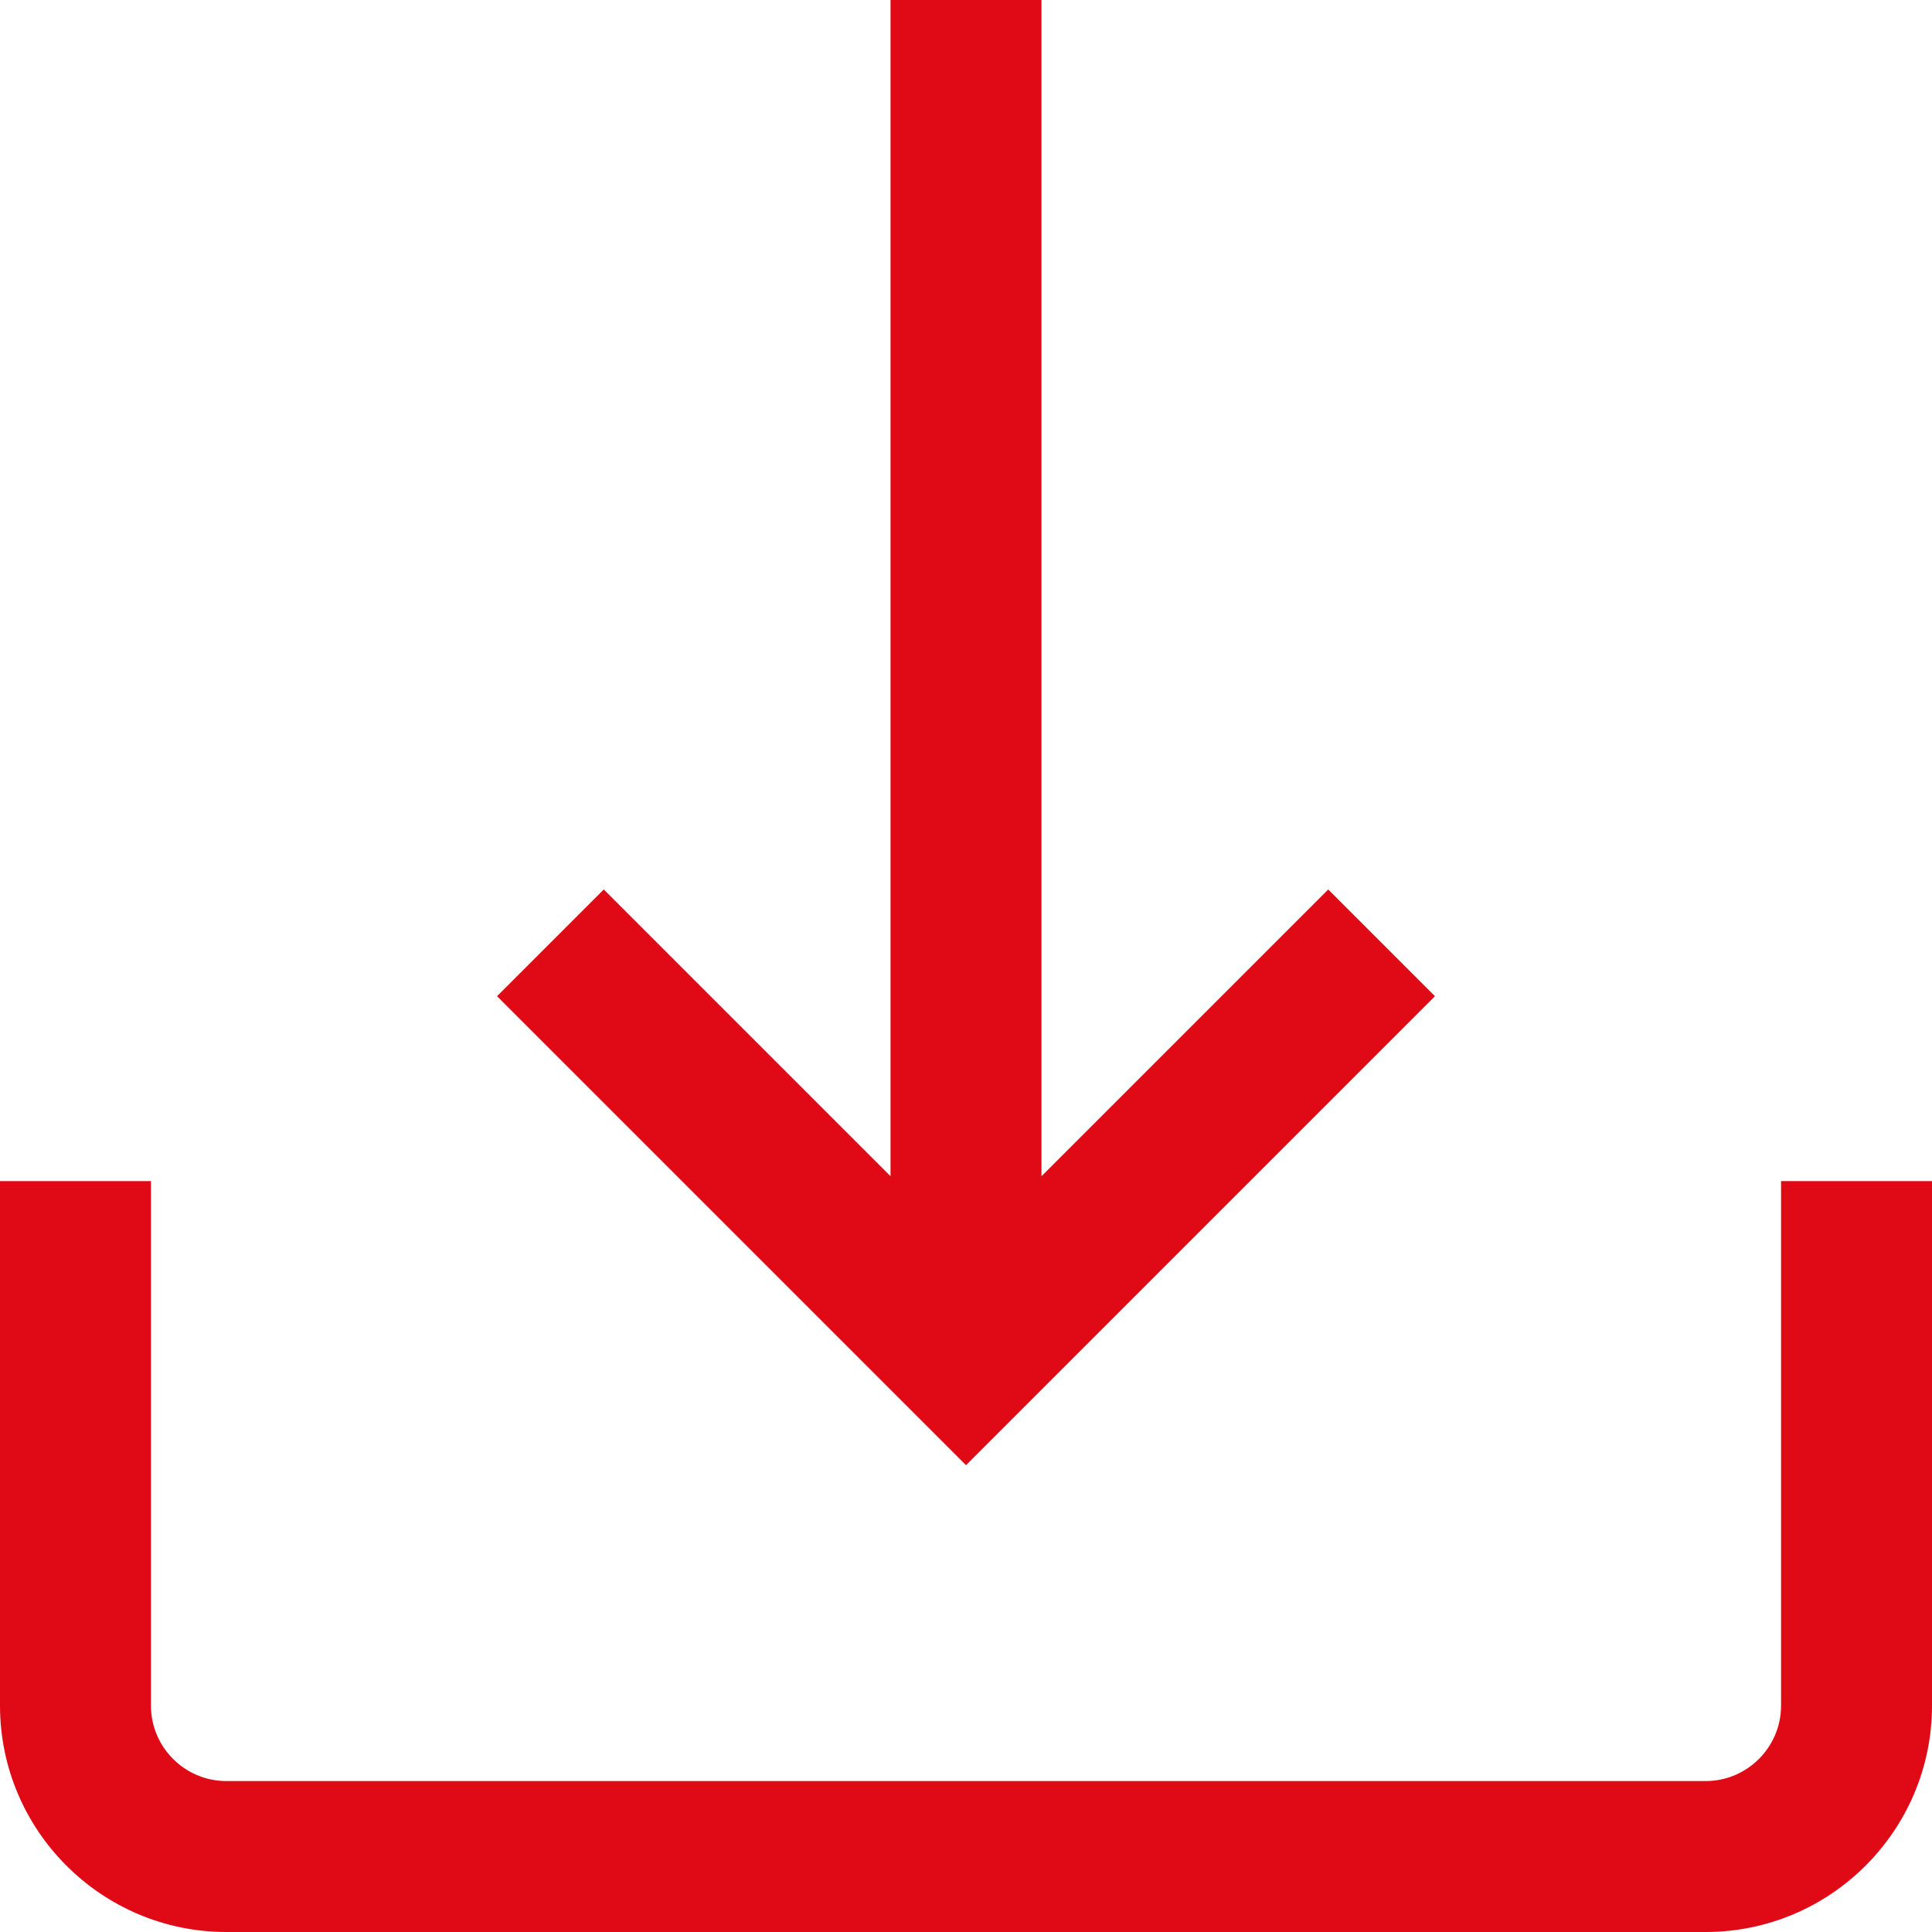 <svg width="512" height="512" viewBox="0 0 512 512" fill="none" xmlns="http://www.w3.org/2000/svg">
<path d="M472 313V452C472 463.028 463.028 472 452 472H60C48.972 472 40 463.028 40 452V313H0V452C0 485.084 26.916 512 60 512H452C485.084 512 512 485.084 512 452V313H472Z" fill="#E00916"/>
<path d="M352 235.716L276 311.716V0H236V311.716L160 235.716L131.716 264L256 388.284L380.284 264L352 235.716Z" fill="#E00916"/>
</svg>
